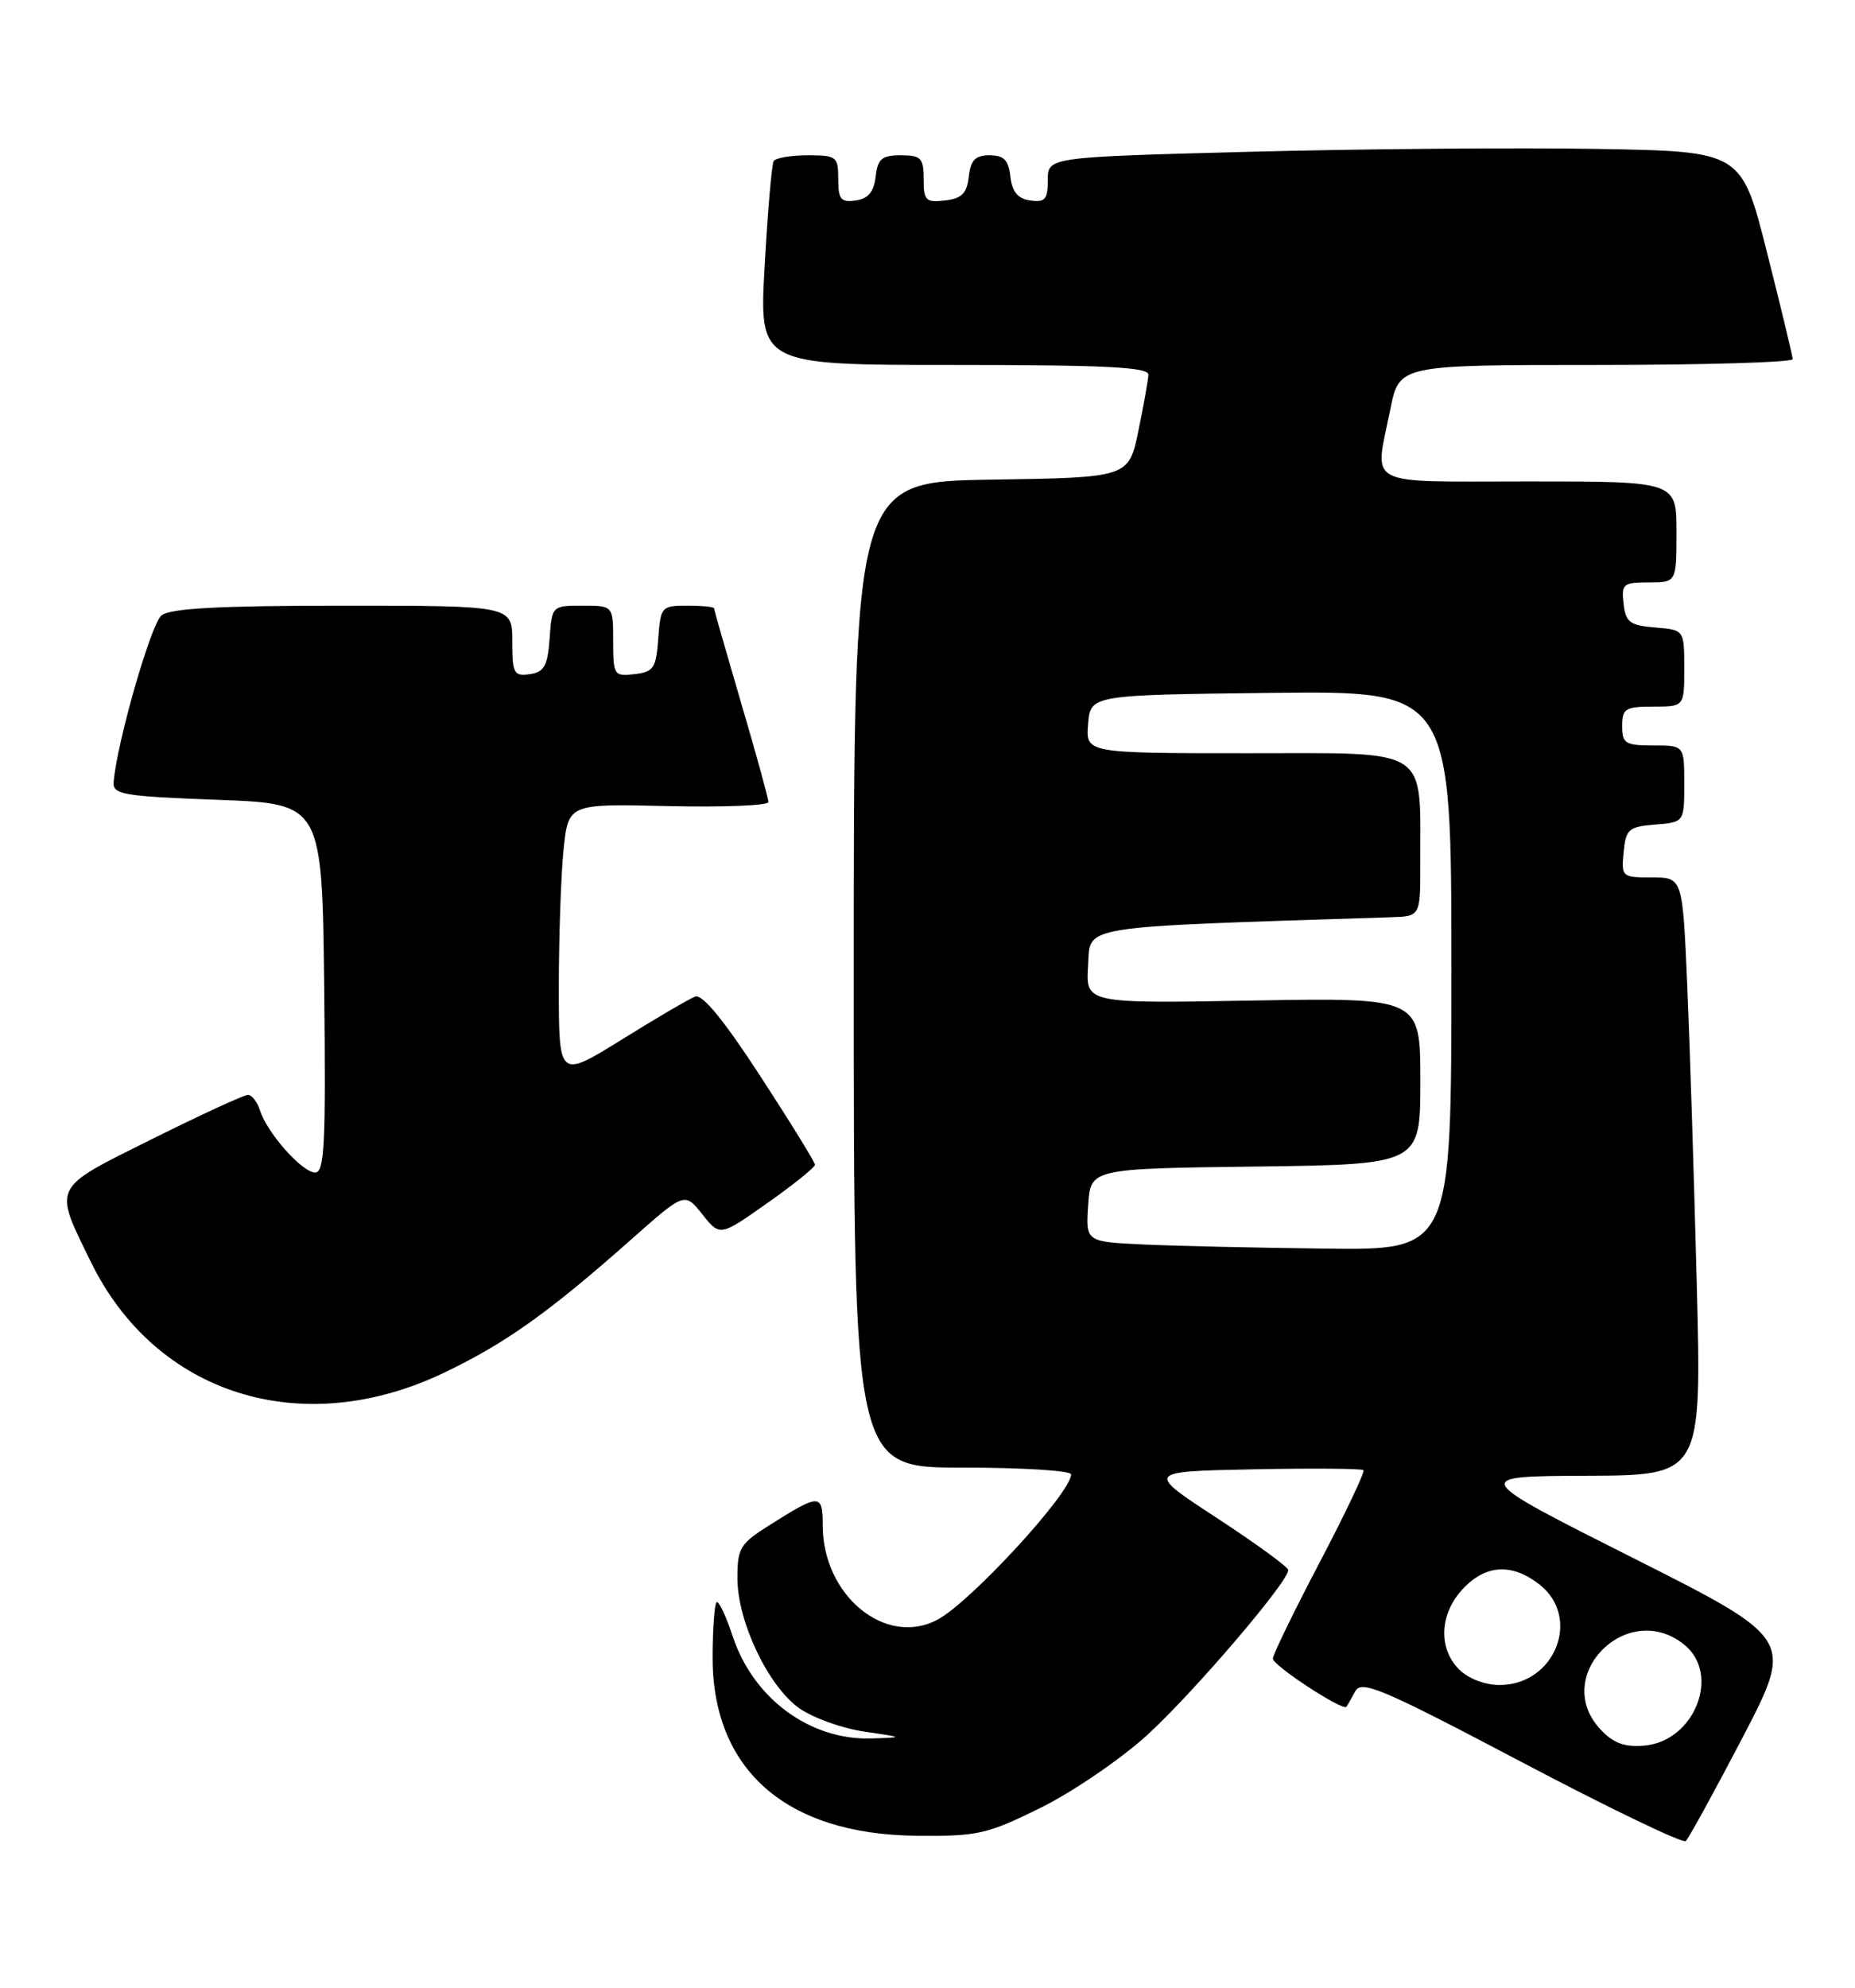<?xml version="1.0" encoding="UTF-8" standalone="no"?>
<!DOCTYPE svg PUBLIC "-//W3C//DTD SVG 1.1//EN" "http://www.w3.org/Graphics/SVG/1.1/DTD/svg11.dtd" >
<svg xmlns="http://www.w3.org/2000/svg" xmlns:xlink="http://www.w3.org/1999/xlink" version="1.1" viewBox="0 0 239 256">
 <g >
 <path fill="currentColor"
d=" M 224.50 223.79 C 231.12 211.07 231.12 211.07 210.31 200.59 C 189.50 190.11 189.50 190.11 204.37 190.05 C 219.25 190.00 219.25 190.00 218.61 165.25 C 218.26 151.64 217.71 134.31 217.38 126.75 C 216.78 113.00 216.78 113.00 212.82 113.00 C 208.97 113.00 208.88 112.92 209.19 109.75 C 209.47 106.78 209.83 106.47 213.25 106.19 C 217.00 105.88 217.00 105.88 217.00 100.94 C 217.00 96.00 217.00 96.00 213.00 96.00 C 209.40 96.00 209.00 95.75 209.00 93.50 C 209.00 91.25 209.40 91.00 213.00 91.00 C 217.00 91.00 217.00 91.00 217.00 86.06 C 217.00 81.12 217.00 81.12 213.25 80.81 C 209.99 80.54 209.46 80.14 209.18 77.75 C 208.89 75.20 209.13 75.00 212.43 75.00 C 216.00 75.00 216.00 75.00 216.00 68.50 C 216.00 62.00 216.00 62.00 197.00 62.00 C 175.40 62.00 177.09 62.88 179.14 52.67 C 180.28 47.00 180.28 47.00 205.64 47.00 C 219.59 47.00 230.99 46.66 230.97 46.25 C 230.96 45.84 229.47 39.65 227.66 32.50 C 224.38 19.50 224.38 19.50 205.94 19.18 C 195.80 19.00 175.69 19.17 161.25 19.54 C 135.00 20.23 135.00 20.23 135.00 23.18 C 135.00 25.68 134.65 26.09 132.75 25.82 C 131.14 25.59 130.41 24.72 130.18 22.75 C 129.94 20.61 129.34 20.00 127.50 20.00 C 125.66 20.00 125.06 20.61 124.82 22.75 C 124.57 24.91 123.91 25.57 121.75 25.82 C 119.28 26.10 119.00 25.82 119.00 23.07 C 119.00 20.34 118.67 20.00 116.07 20.00 C 113.61 20.00 113.08 20.45 112.82 22.75 C 112.59 24.72 111.86 25.59 110.25 25.82 C 108.34 26.09 108.00 25.68 108.00 23.07 C 108.00 20.16 107.79 20.00 104.06 20.00 C 101.89 20.00 99.92 20.34 99.68 20.75 C 99.43 21.16 98.91 27.24 98.52 34.25 C 97.80 47.00 97.80 47.00 122.90 47.00 C 142.34 47.00 147.99 47.28 147.96 48.25 C 147.93 48.94 147.35 52.20 146.67 55.50 C 145.42 61.50 145.42 61.50 127.71 61.77 C 110.00 62.05 110.00 62.05 110.00 125.52 C 110.00 189.00 110.00 189.00 124.00 189.00 C 131.70 189.00 138.00 189.39 138.00 189.87 C 138.00 192.25 125.03 206.35 120.76 208.60 C 114.08 212.12 106.00 205.47 106.00 196.44 C 106.00 192.31 105.63 192.31 99.08 196.45 C 95.35 198.80 95.00 199.39 95.01 203.26 C 95.02 208.84 98.96 217.12 102.95 219.97 C 104.71 221.21 108.47 222.58 111.32 222.99 C 116.50 223.75 116.50 223.75 112.20 223.88 C 104.35 224.10 97.07 218.74 94.42 210.77 C 93.53 208.08 92.58 206.08 92.32 206.34 C 92.06 206.60 91.83 209.70 91.81 213.23 C 91.73 227.86 101.20 236.23 118.05 236.41 C 125.98 236.49 127.14 236.23 134.06 232.82 C 138.16 230.79 144.30 226.61 147.71 223.53 C 153.56 218.23 166.02 203.69 165.98 202.19 C 165.98 201.81 161.84 198.80 156.80 195.50 C 147.62 189.50 147.62 189.50 161.45 189.22 C 169.05 189.07 175.45 189.12 175.67 189.33 C 175.88 189.55 173.34 194.89 170.03 201.20 C 166.71 207.52 164.00 213.09 164.00 213.60 C 164.00 214.49 173.01 220.39 173.47 219.80 C 173.60 219.63 174.11 218.74 174.61 217.81 C 175.41 216.32 178.05 217.44 196.01 226.90 C 207.28 232.84 216.81 237.42 217.19 237.10 C 217.56 236.77 220.85 230.78 224.50 223.79 Z  M 57.15 176.81 C 65.10 173.02 70.68 169.05 81.35 159.60 C 88.21 153.52 88.21 153.52 90.49 156.38 C 92.76 159.24 92.76 159.24 98.88 154.92 C 102.25 152.55 105.00 150.33 105.00 150.00 C 105.00 149.67 101.84 144.54 97.97 138.60 C 93.28 131.39 90.49 127.98 89.56 128.34 C 88.80 128.63 84.53 131.13 80.09 133.89 C 72.00 138.90 72.00 138.90 72.00 127.10 C 72.00 120.61 72.28 112.64 72.61 109.40 C 73.23 103.50 73.23 103.50 86.11 103.81 C 93.20 103.97 99.00 103.74 99.00 103.29 C 99.00 102.84 97.43 97.11 95.50 90.57 C 93.58 84.03 92.00 78.52 92.00 78.34 C 92.00 78.15 90.45 78.00 88.56 78.00 C 85.22 78.00 85.11 78.13 84.81 82.25 C 84.53 86.05 84.21 86.53 81.75 86.82 C 79.11 87.12 79.00 86.96 79.00 82.57 C 79.00 78.00 79.00 78.00 75.06 78.00 C 71.13 78.00 71.11 78.02 70.81 82.25 C 70.55 85.78 70.12 86.55 68.25 86.82 C 66.20 87.11 66.00 86.74 66.00 82.57 C 66.00 78.00 66.00 78.00 44.19 78.00 C 28.25 78.00 21.96 78.34 20.81 79.25 C 19.45 80.33 15.04 95.69 14.64 100.74 C 14.51 102.32 15.90 102.55 28.00 103.00 C 41.50 103.50 41.50 103.50 41.77 127.25 C 41.99 147.30 41.81 151.00 40.61 151.00 C 38.94 151.00 34.43 145.92 33.50 143.01 C 33.15 141.90 32.45 141.00 31.94 141.00 C 31.44 141.00 25.86 143.57 19.55 146.71 C 6.58 153.17 6.86 152.60 11.70 162.50 C 20.06 179.61 38.87 185.53 57.15 176.81 Z  M 206.22 222.73 C 199.77 215.87 209.67 205.86 217.01 211.81 C 221.73 215.63 218.33 224.24 211.87 224.80 C 209.31 225.02 207.88 224.50 206.22 222.73 Z  M 188.00 215.00 C 185.27 212.27 185.46 207.87 188.45 204.65 C 191.40 201.47 194.80 201.27 198.37 204.07 C 203.79 208.34 200.33 217.00 193.19 217.00 C 191.33 217.00 189.16 216.16 188.00 215.00 Z  M 147.20 160.26 C 139.89 159.91 139.89 159.91 140.20 155.21 C 140.50 150.50 140.50 150.50 161.75 150.23 C 183.00 149.96 183.00 149.96 183.00 139.22 C 183.00 128.48 183.00 128.48 161.44 128.85 C 139.88 129.23 139.88 129.23 140.19 124.36 C 140.53 119.09 138.26 119.45 179.25 118.12 C 183.00 118.00 183.00 118.00 182.99 111.25 C 182.96 96.01 184.51 97.00 160.81 97.00 C 139.88 97.00 139.88 97.00 140.19 93.25 C 140.50 89.50 140.50 89.50 163.75 89.23 C 187.00 88.96 187.00 88.96 187.00 124.98 C 187.00 161.00 187.00 161.00 170.75 160.80 C 161.81 160.69 151.21 160.45 147.20 160.26 Z "/>
</g>
</svg>